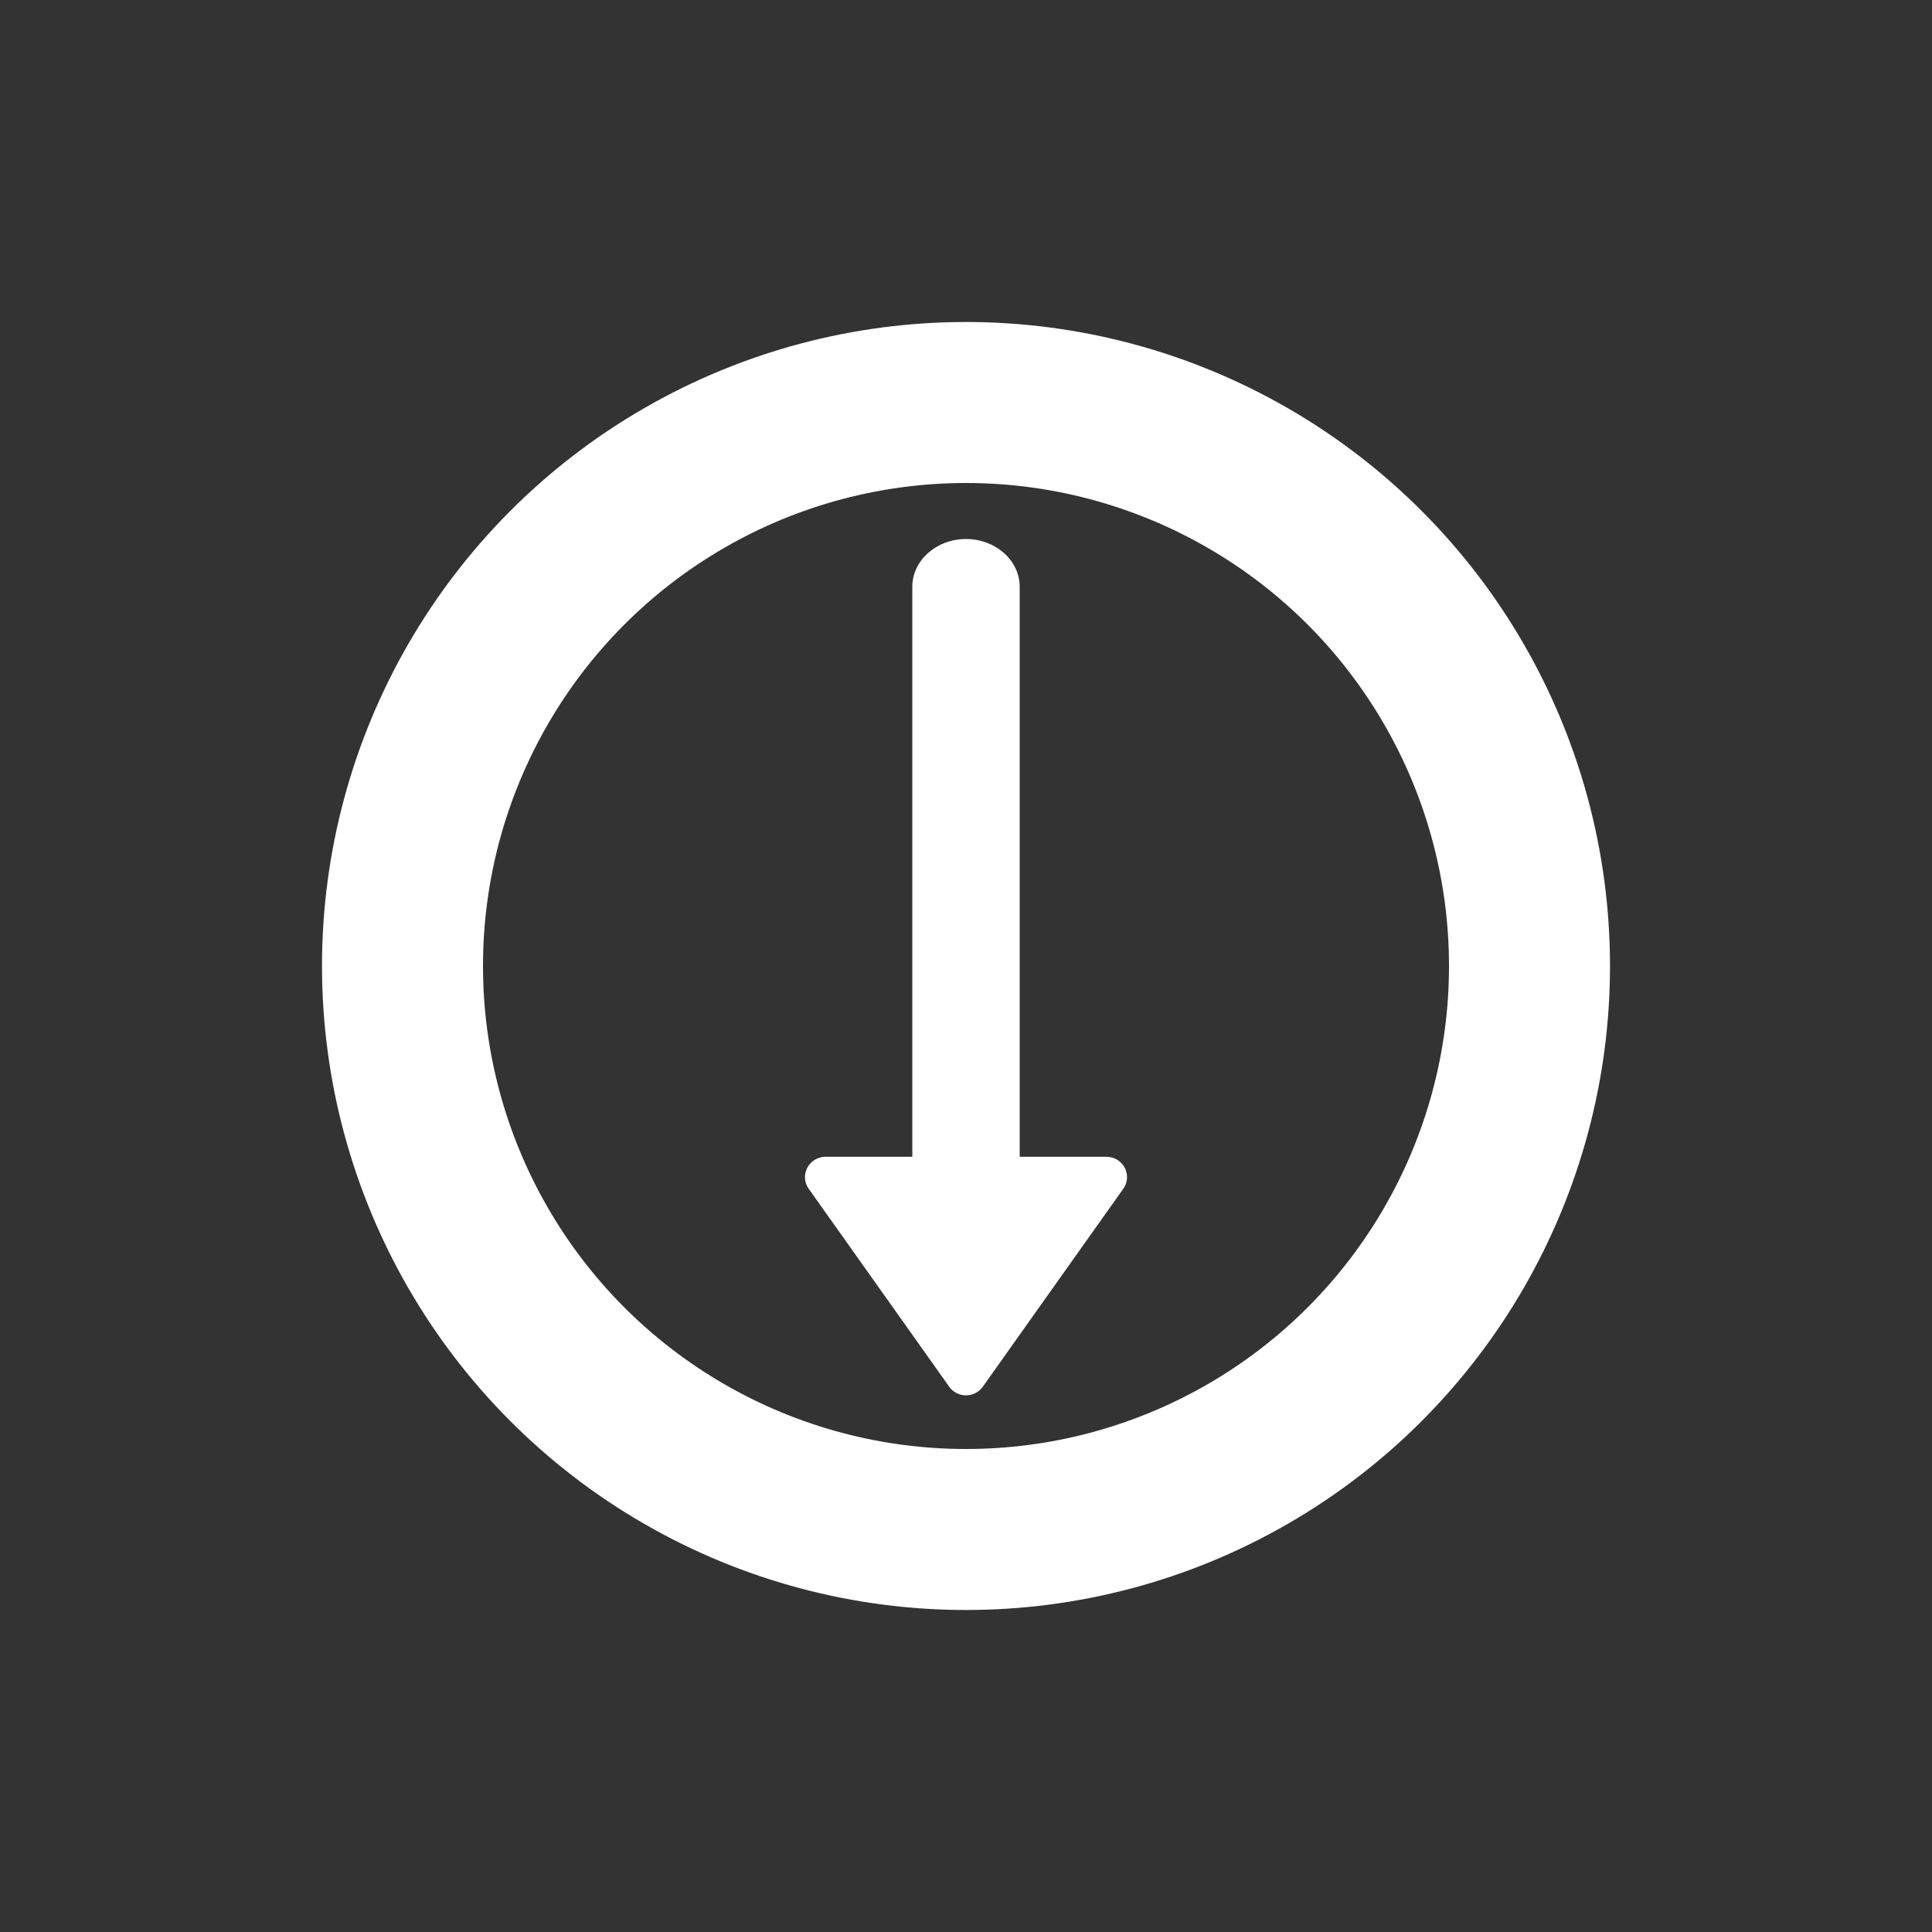 <?xml version="1.0" encoding="UTF-8"?>
<svg width="24px" height="24px" viewBox="0 0 24 24" version="1.1" xmlns="http://www.w3.org/2000/svg" xmlns:xlink="http://www.w3.org/1999/xlink">
    <rect x="0" y="0" width="24" height="24" fill="#333333" stroke="none"/>
    <title>download24</title>
    <defs>
        <path d="M8.209,13.226 C8.128,13.34 7.969,13.368 7.854,13.288 C7.829,13.271 7.808,13.25 7.791,13.226 L6.046,10.767 C5.965,10.653 5.993,10.496 6.109,10.416 C6.152,10.386 6.203,10.37 6.255,10.37 L7.333,10.37 L7.333,3.289 C7.333,2.962 7.632,2.696 8,2.696 C8.368,2.696 8.667,2.962 8.667,3.289 L8.667,10.37 L9.745,10.37 C9.886,10.37 10,10.483 10,10.622 C10,10.674 9.984,10.725 9.954,10.767 L8.209,13.226 Z" id="path-1"></path>
    </defs>
    <g id="01---Particles/03---Icon/02---Essentials/02---Content/Download" stroke="none" stroke-width="1" fill="none" fill-rule="evenodd">
        <g id="Group" transform="translate(4, 4)">
            <g id="01---Particles/03---Icon/02---Essentials/07---Settings/Menu/Vertical-Copy-2">
                <mask id="mask-2" fill="white">
                    <use xlink:href="#path-1"></use>
                </mask>
                <use id="Shape" fill="white" xlink:href="#path-1"></use>
            </g>
            <circle id="Oval" stroke="white" stroke-width="2" cx="8" cy="8" r="7"></circle>
        </g>
    </g>
</svg>